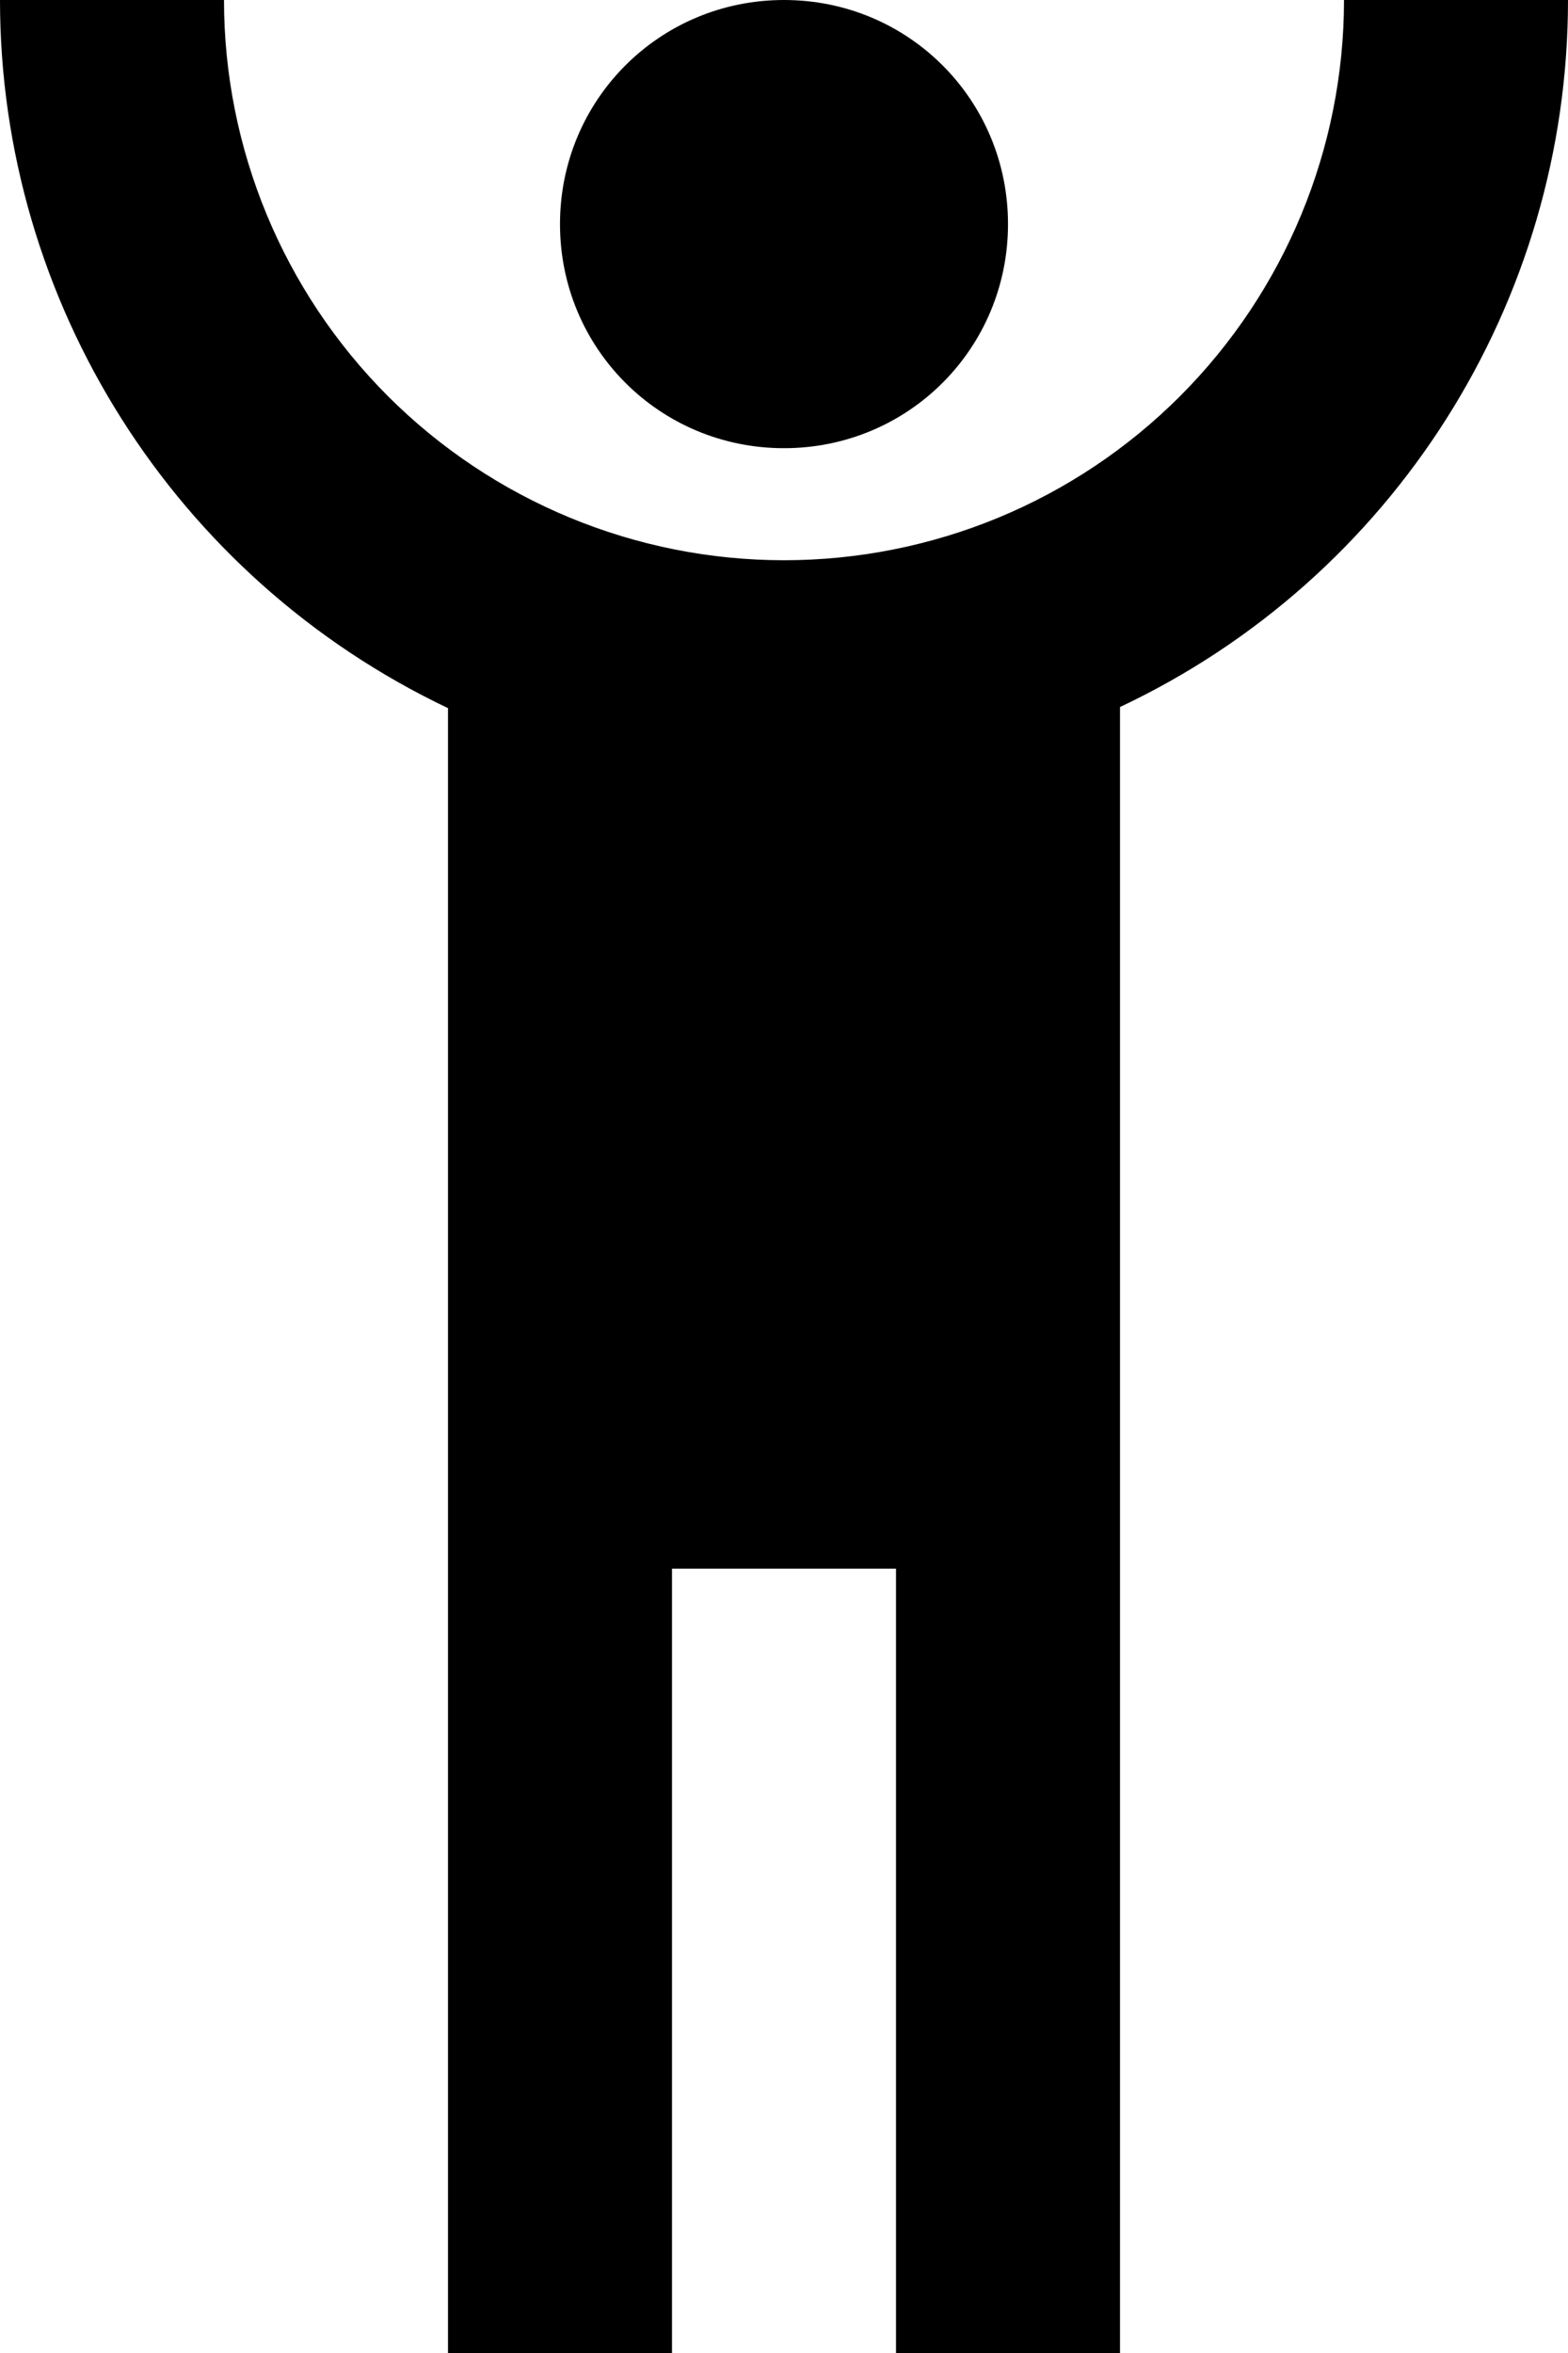 <svg xmlns="http://www.w3.org/2000/svg" viewBox="0 0 14 21"><path d="M0 0c0 2.7 1.56 5.16 4 6.32V21h2v-7h2v7h2V6.31C12.44 5.16 14 2.7 14 0h-2c0 1.326-.527 2.598-1.464 3.536-.464.464-1.015.833-1.622 1.084C8.307 4.871 7.657 5 7 5c-1.326 0-2.598-.527-3.536-1.464C2.527 2.598 2 1.326 2 0H0zm7 0C5.89 0 5 .89 5 2c0 1.11.89 2 2 2 1.11 0 2-.89 2-2 0-1.11-.89-2-2-2z"/><rect/></svg>